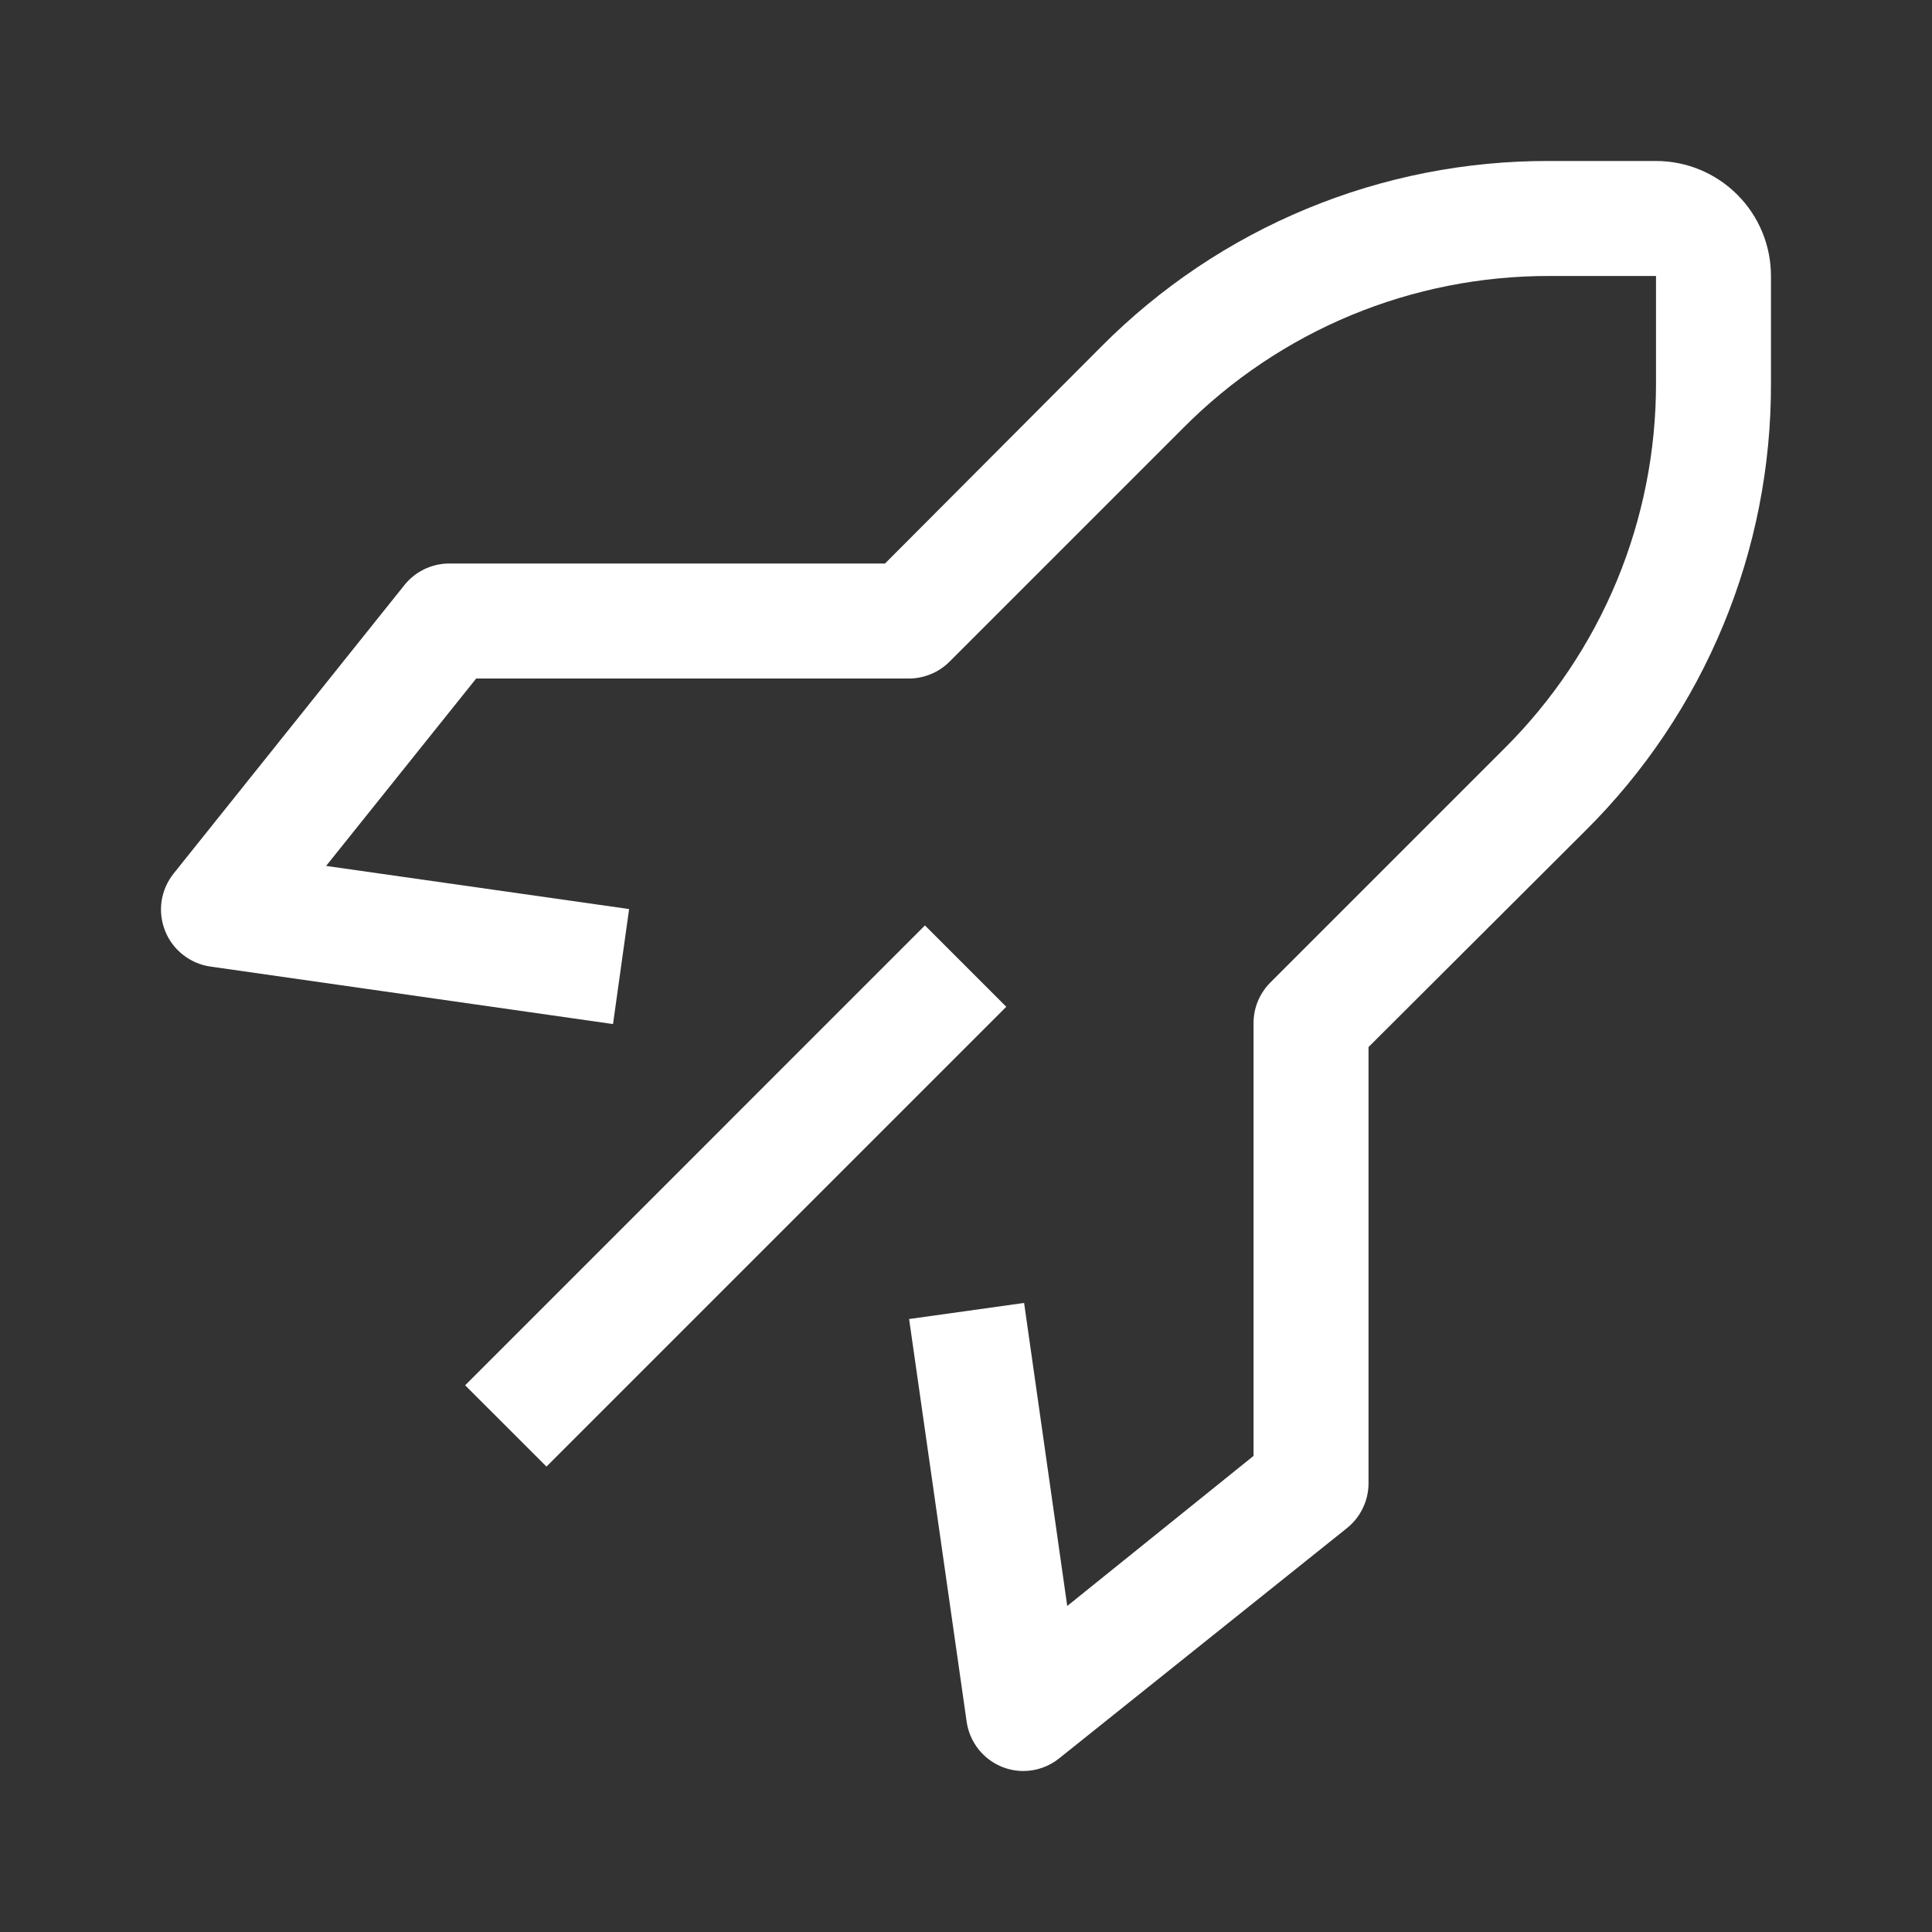 <svg width="40" height="40" viewBox="0 0 40 40" fill="#ffffff" xmlns="http://www.w3.org/2000/svg">
<rect x="0" y="0" width="40" height="40" fill="#333333" stroke="none"/>
<g id="ic:round-diamond">
<g id="shape">
<path d="M19.15 19.16L9.63 28.681L11.314 30.364L20.834 20.844L19.15 19.16Z" fill="#ffffff"/>
<path d="M21.191 36.667C21.041 36.667 20.891 36.639 20.751 36.583C20.556 36.505 20.385 36.378 20.255 36.212C20.126 36.047 20.042 35.851 20.013 35.643L18.822 27.309L21.203 26.976L22.096 33.25L25.953 30.143V21.19C25.952 21.034 25.982 20.878 26.041 20.733C26.101 20.588 26.188 20.456 26.298 20.345L31.143 15.5C32.141 14.508 32.933 13.329 33.473 12.029C34.012 10.729 34.288 9.336 34.286 7.929V5.714H32.072C30.665 5.712 29.271 5.988 27.971 6.527C26.672 7.067 25.492 7.859 24.501 8.857L19.656 13.702C19.544 13.813 19.413 13.9 19.267 13.959C19.122 14.018 18.967 14.049 18.811 14.048H9.859L6.752 17.928L13.025 18.821L12.692 21.202L4.359 20.012C4.151 19.983 3.955 19.899 3.79 19.769C3.624 19.64 3.496 19.469 3.419 19.274C3.34 19.077 3.315 18.863 3.346 18.654C3.378 18.445 3.464 18.248 3.597 18.083L8.359 12.131C8.469 11.988 8.609 11.873 8.77 11.792C8.931 11.712 9.108 11.669 9.287 11.667H18.323L22.81 7.167C24.023 5.947 25.467 4.979 27.057 4.321C28.646 3.663 30.351 3.328 32.072 3.333H34.286C34.917 3.333 35.523 3.584 35.969 4.031C36.416 4.477 36.666 5.083 36.666 5.714V7.929C36.672 9.649 36.337 11.354 35.678 12.944C35.02 14.534 34.053 15.977 32.833 17.19L28.334 21.678V30.714C28.333 30.893 28.292 31.069 28.213 31.23C28.135 31.391 28.022 31.532 27.881 31.643L21.929 36.405C21.72 36.573 21.46 36.665 21.191 36.667Z" fill="#ffffff"/>
</g>
</g>
</svg>
